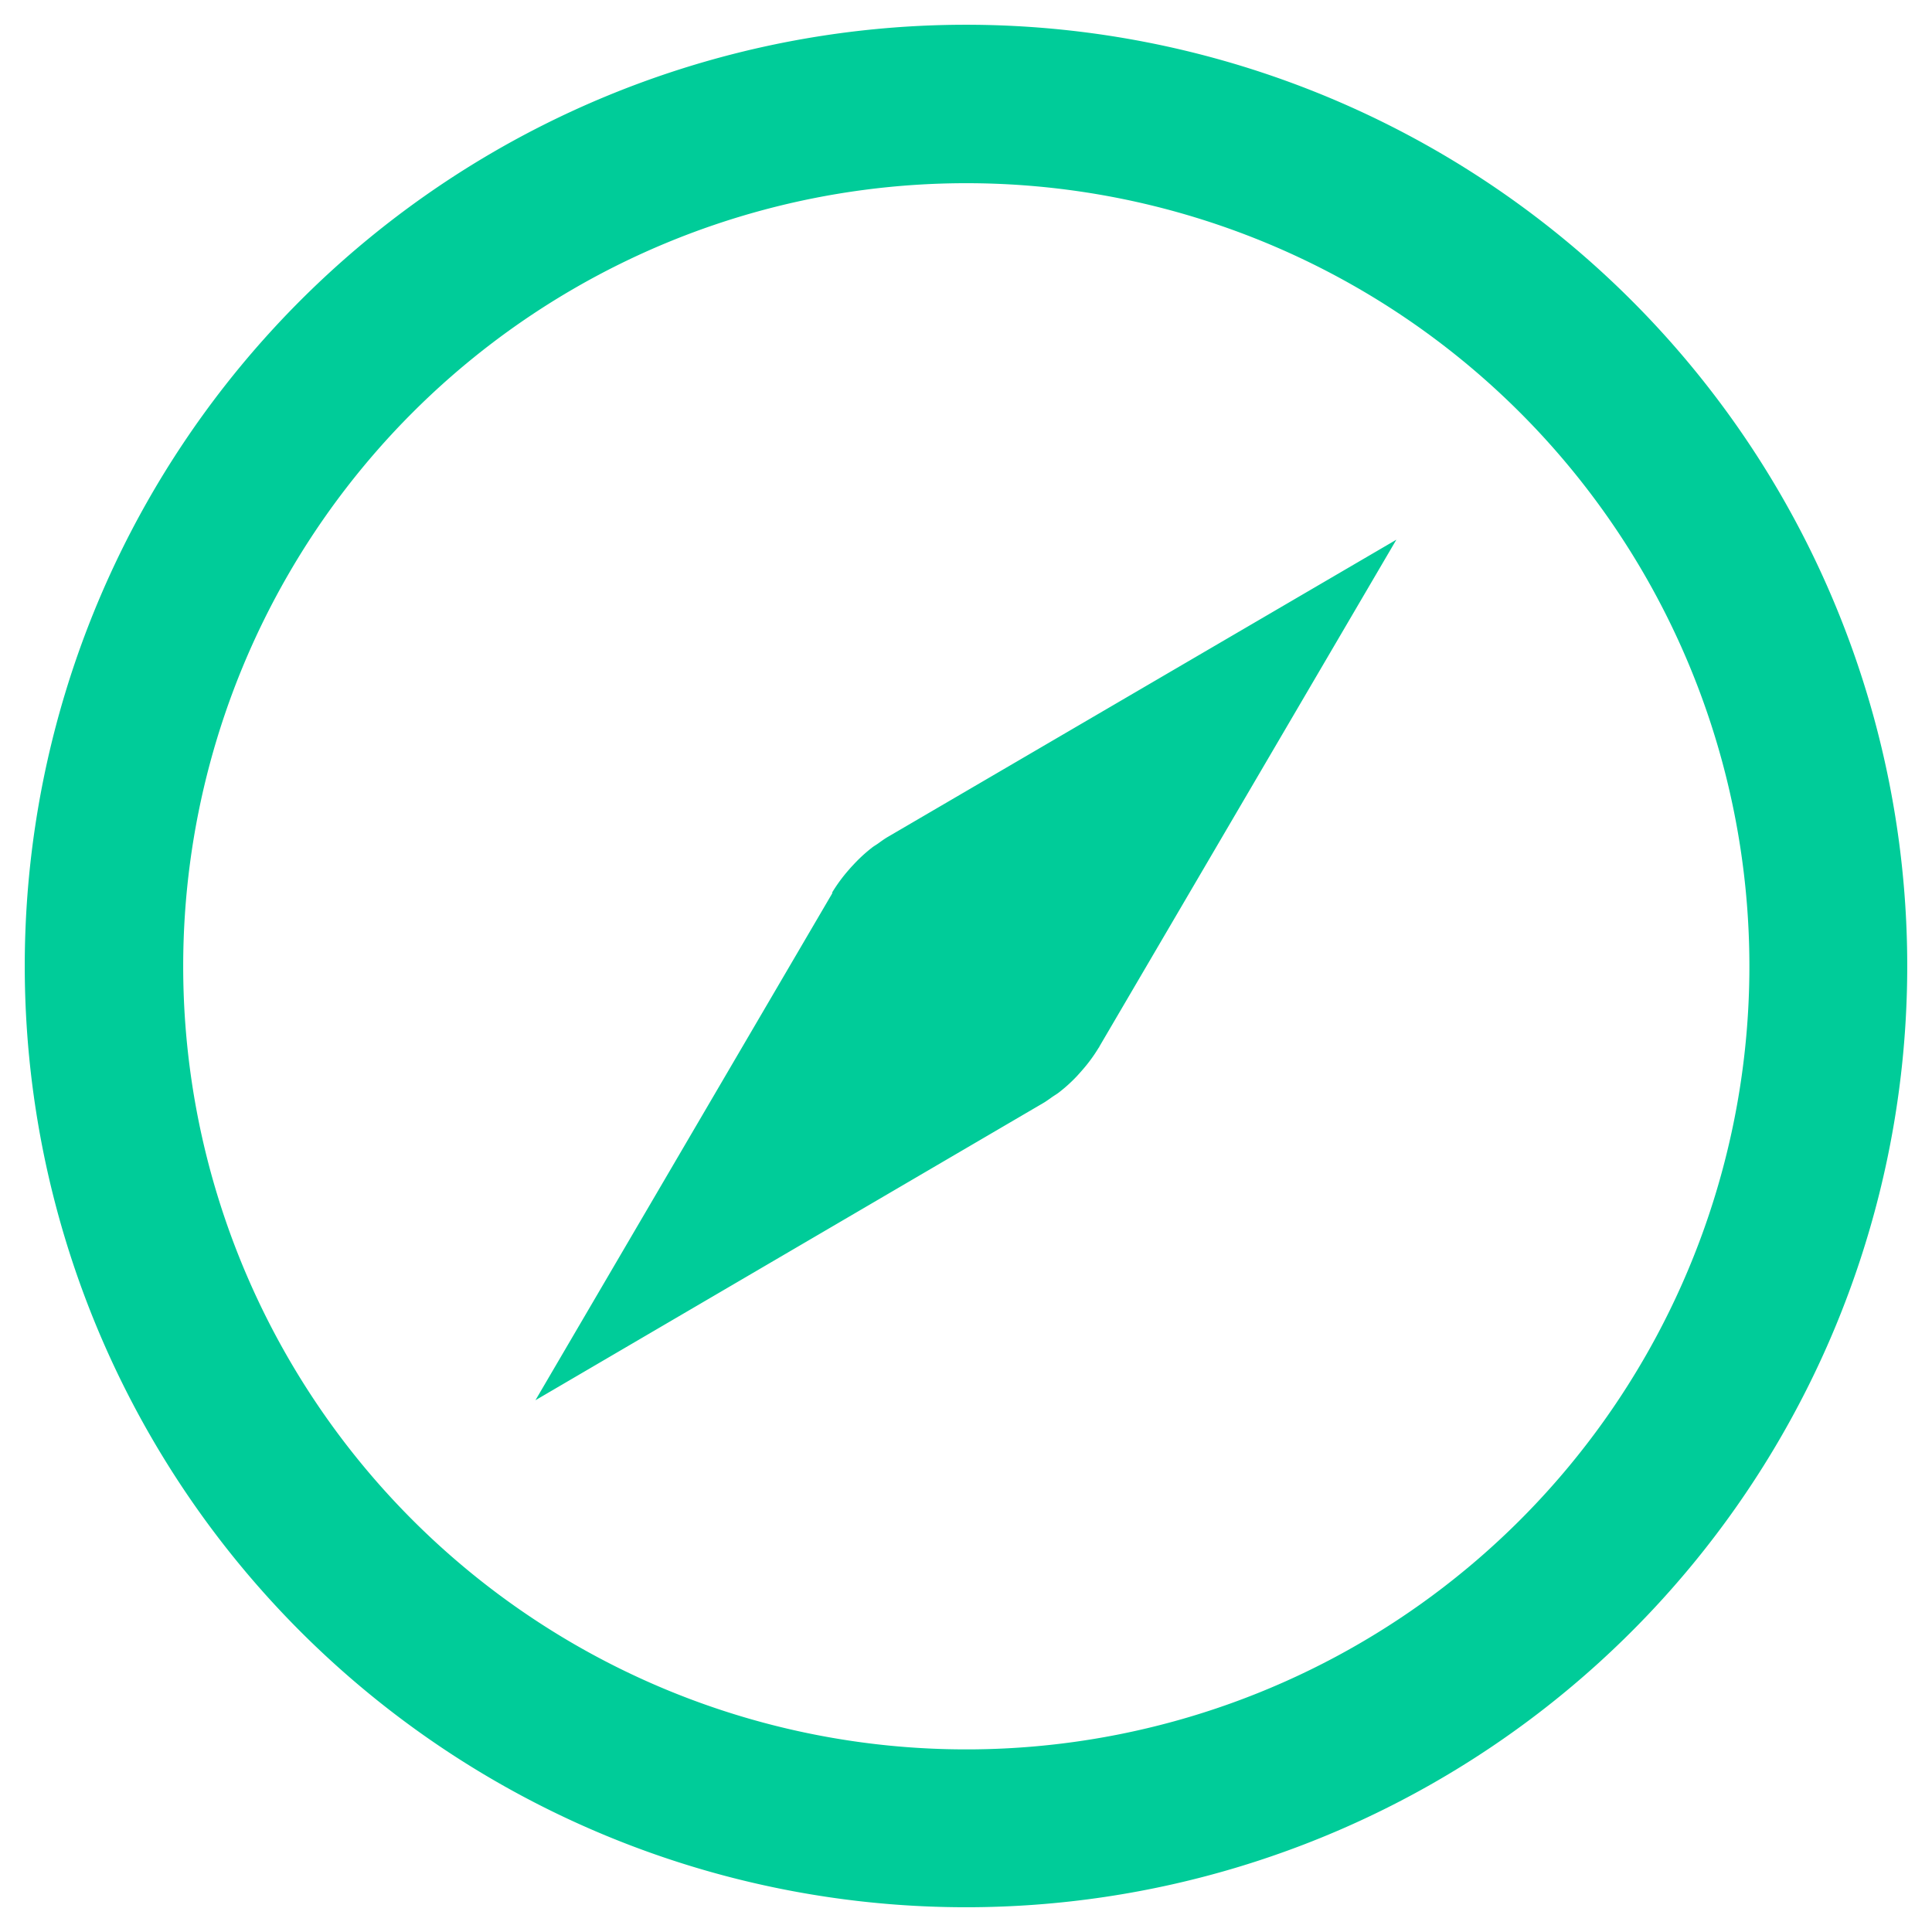 <svg xmlns="http://www.w3.org/2000/svg" width="19.51" height="19.51" viewBox="0 0 19.51 19.51">
  <path id="compass" d="M0,9.505A9.505,9.505,0,1,1,9.505,19.01,9.506,9.506,0,0,1,0,9.505Zm1.6,0A7.908,7.908,0,1,0,9.505,1.6,7.908,7.908,0,0,0,1.6,9.505ZM8.155,8.77v0a.013.013,0,0,1,0-.01,1.6,1.6,0,0,1,.169-.229l0,0c.016-.019.032-.036.049-.054a1.548,1.548,0,0,1,.181-.166l0,0c.021-.017.044-.029.066-.045s.059-.043.091-.062L13.851,5.2l-3,5.12v0a.011.011,0,0,1-.006.01,1.564,1.564,0,0,1-.169.23l0,0c-.016.019-.032.036-.048.054a1.548,1.548,0,0,1-.181.165l0,0c-.021.017-.044.03-.066.045s-.059.043-.091.062L5.157,13.89Z" transform="translate(0.25 0.25)" fill="#0c9" stroke="transparent" stroke-width="0.5"/>
</svg>
